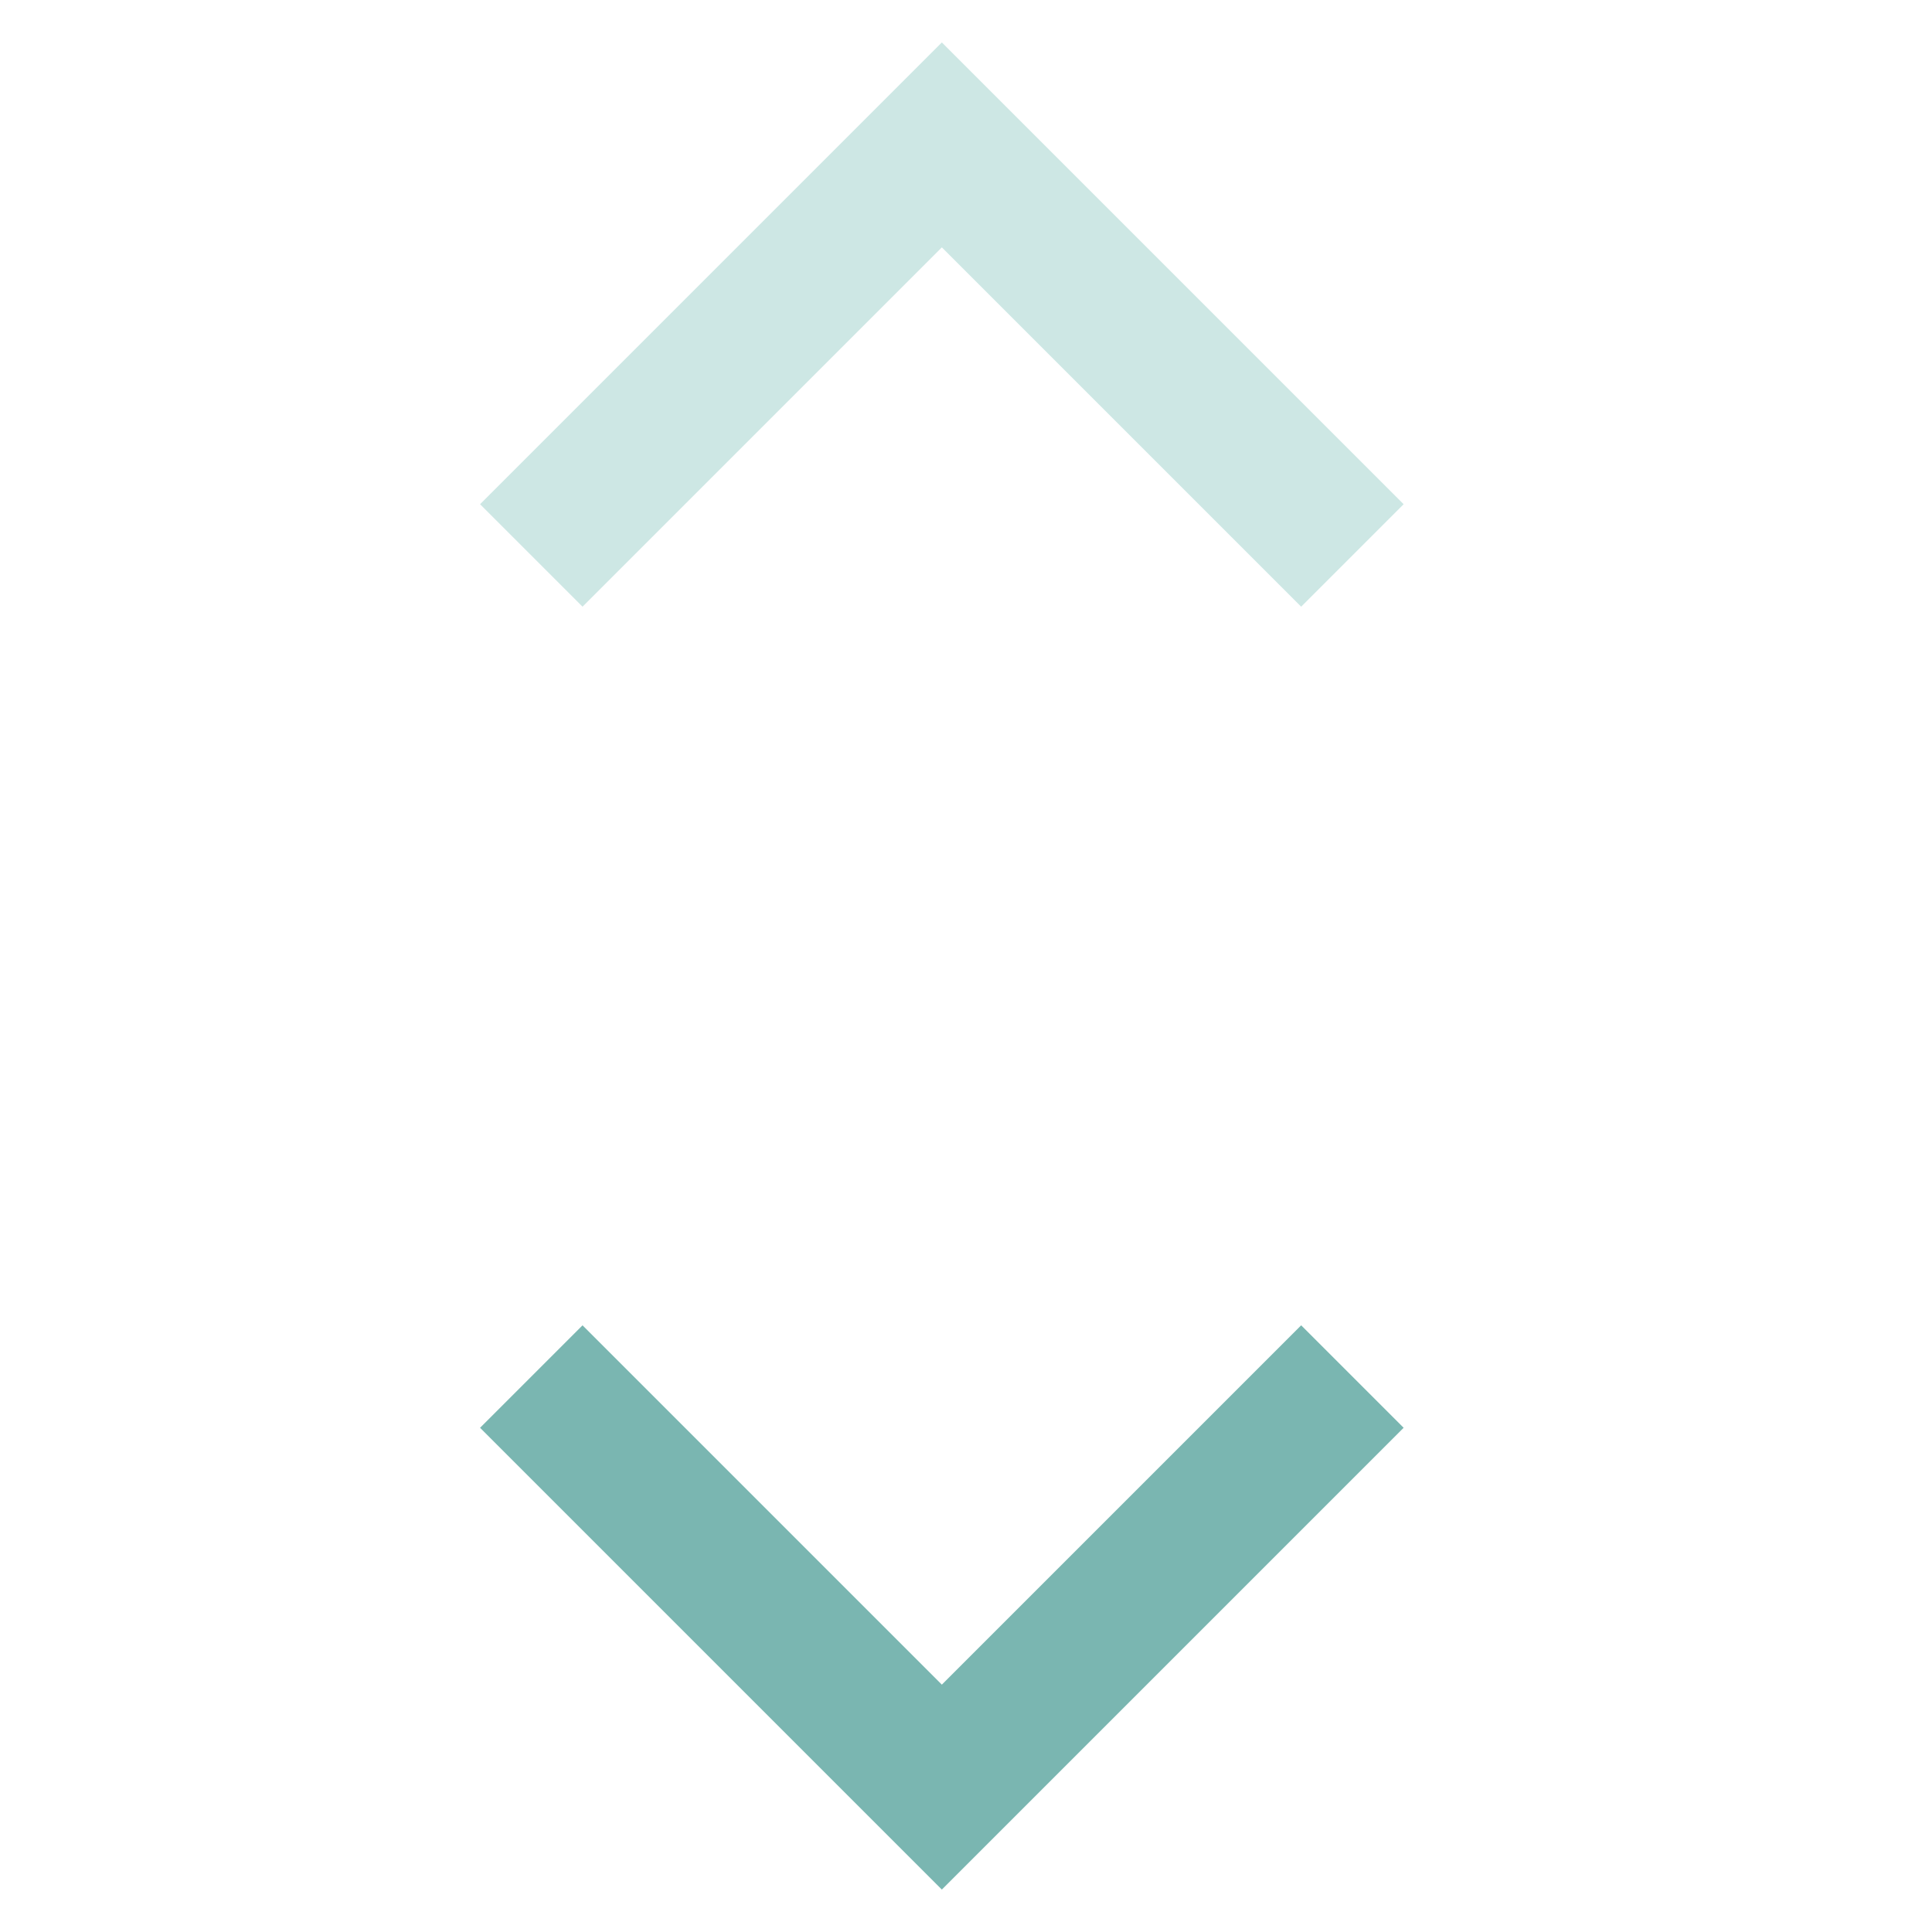 <svg xmlns="http://www.w3.org/2000/svg" preserveAspectRatio="none" viewBox="-10 0 40 40">
<path stroke="#cde7e4" stroke-width="3px" fill="none" d="M1,11.5 L9.5,3 L18,11.5"/>
<path stroke="#7ab6b1" stroke-width="3px" fill="none" d="M1,28.5 L9.5,37 L18,28.5"/>
</svg>